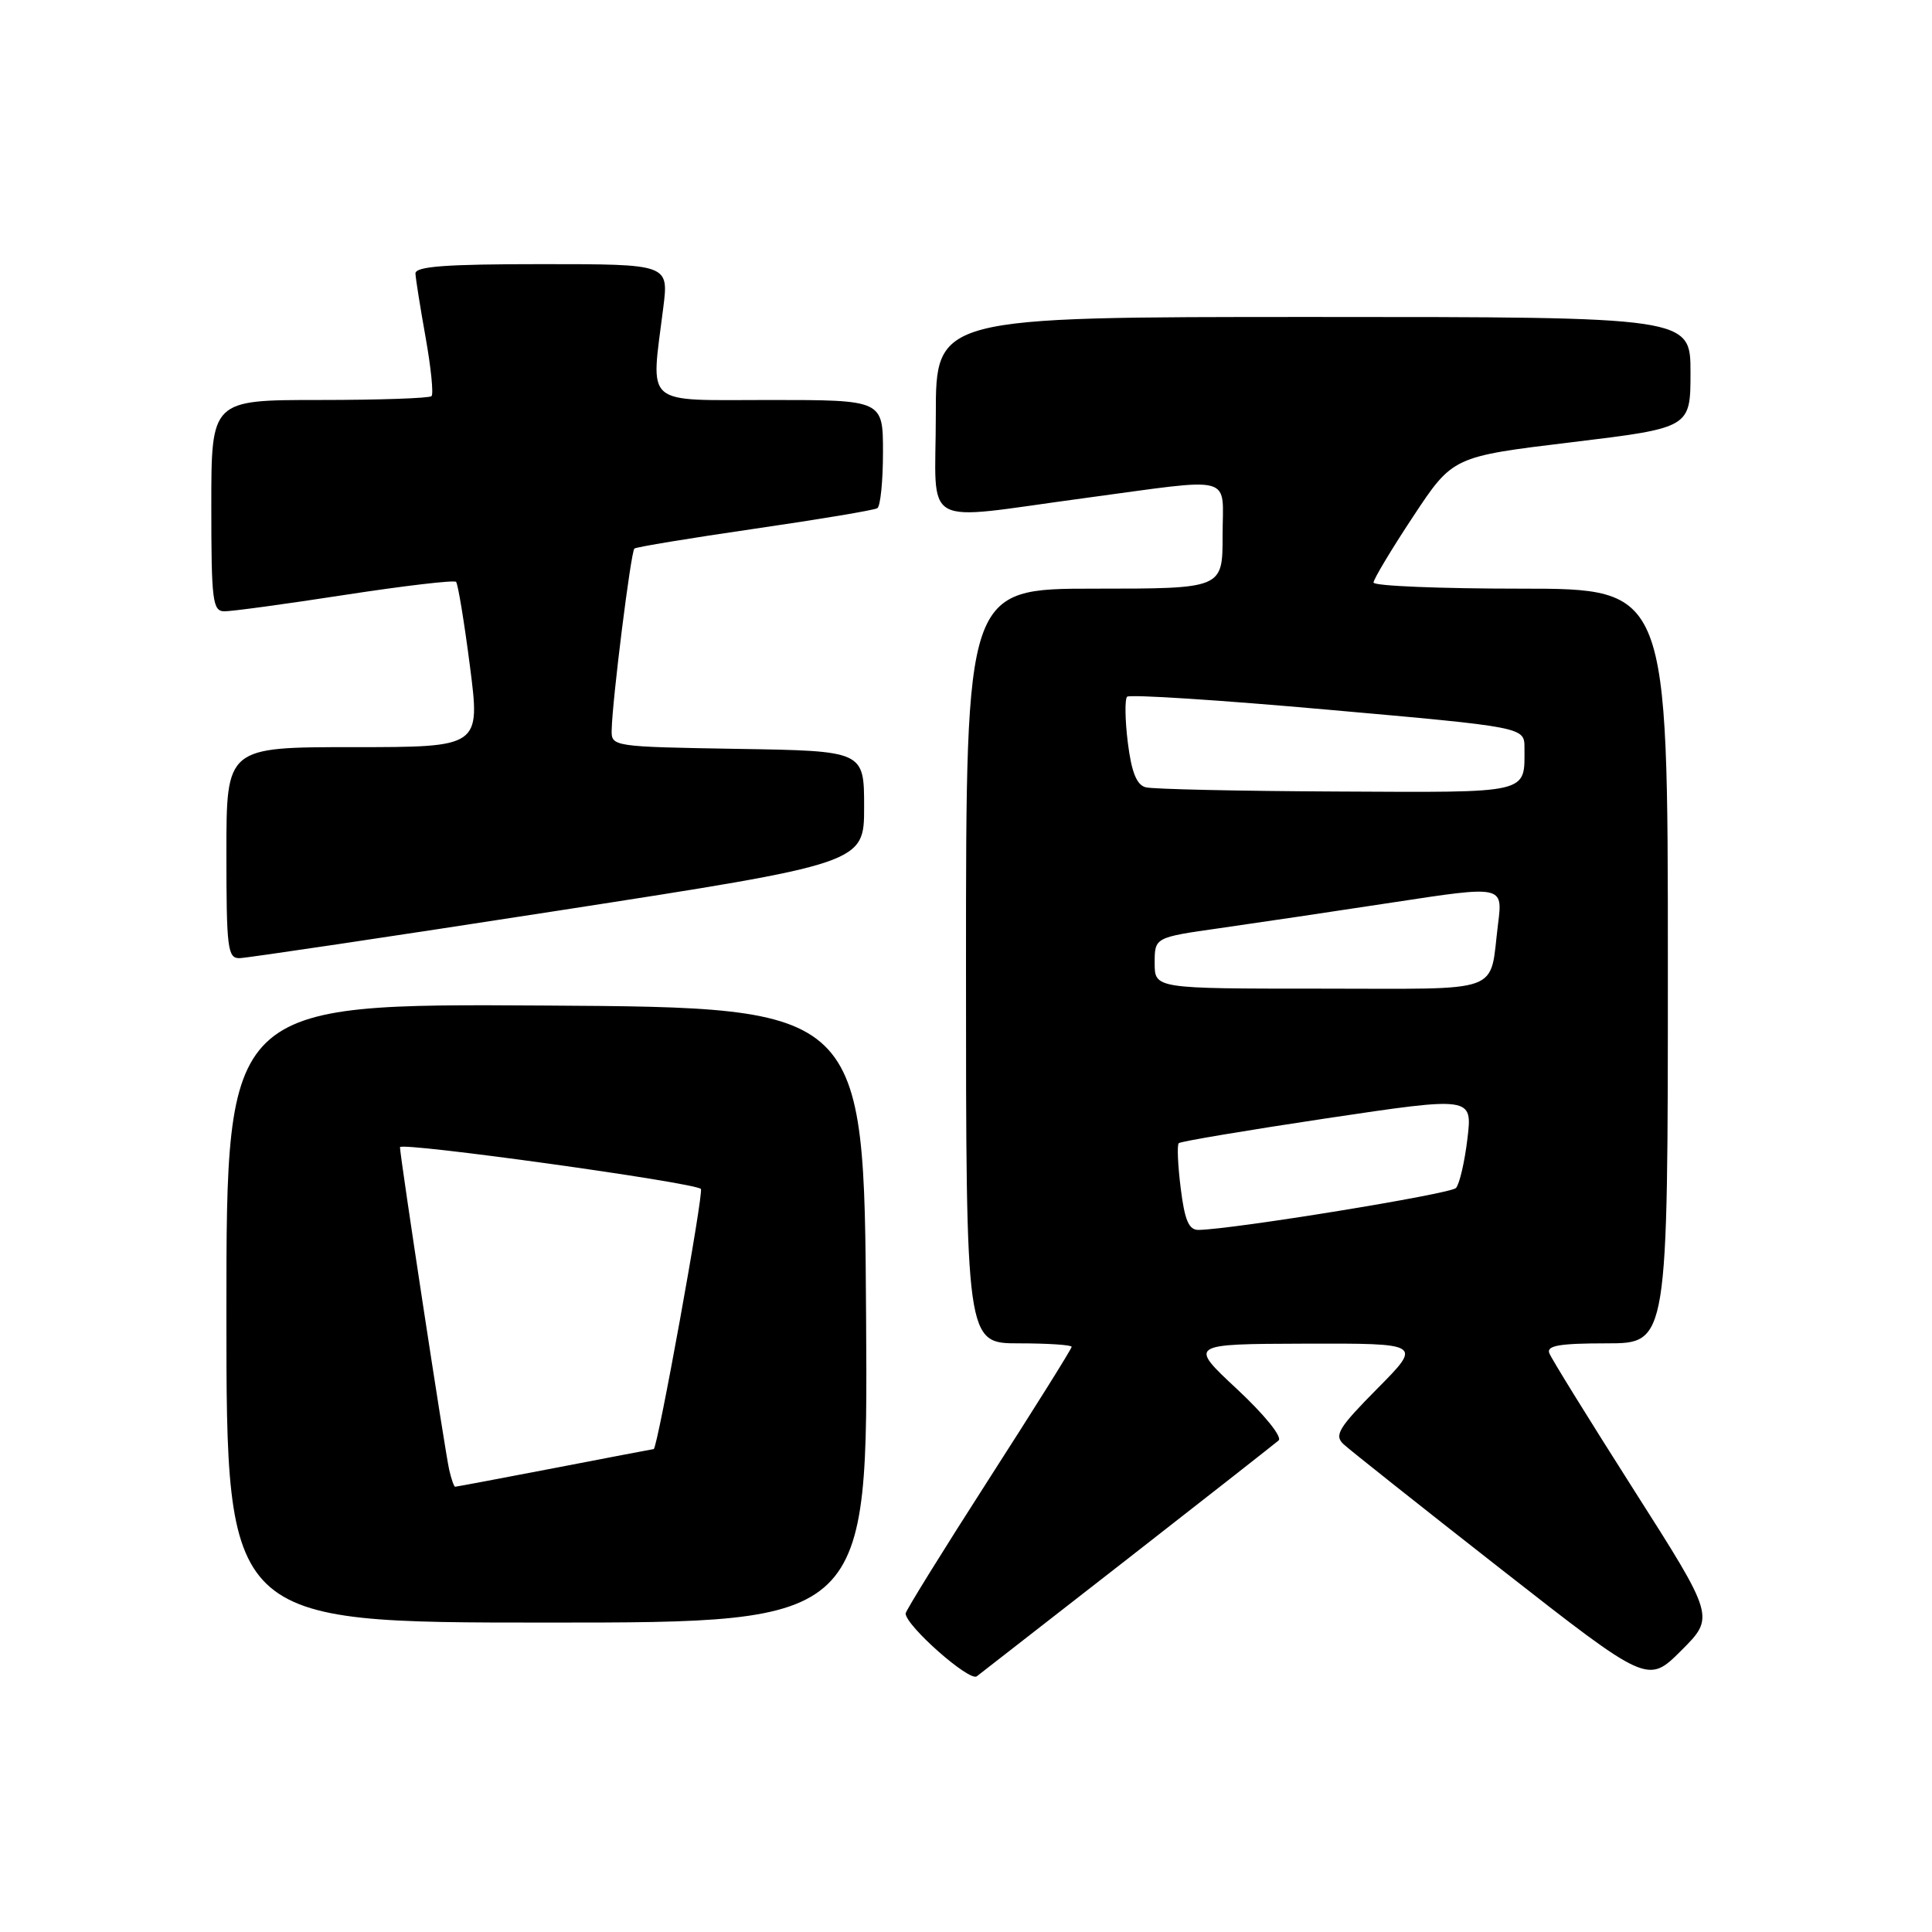 <?xml version="1.0" encoding="UTF-8" standalone="no"?>
<!DOCTYPE svg PUBLIC "-//W3C//DTD SVG 1.1//EN" "http://www.w3.org/Graphics/SVG/1.1/DTD/svg11.dtd" >
<svg xmlns="http://www.w3.org/2000/svg" xmlns:xlink="http://www.w3.org/1999/xlink" version="1.1" viewBox="0 0 256 256">
 <g >
 <path fill="currentColor"
d=" M 149.50 206.49 C 159.95 198.34 168.91 191.31 169.42 190.87 C 169.94 190.41 167.55 187.46 163.92 184.07 C 157.50 178.09 157.50 178.09 172.97 178.04 C 188.44 178.00 188.44 178.00 182.50 184.00 C 177.35 189.20 176.76 190.18 178.03 191.37 C 178.84 192.12 188.24 199.58 198.92 207.94 C 218.34 223.13 218.34 223.13 222.78 218.70 C 227.22 214.26 227.22 214.26 216.50 197.43 C 210.61 188.17 205.56 180.02 205.29 179.30 C 204.90 178.30 206.65 178.00 212.89 178.00 C 221.00 178.00 221.00 178.00 221.00 128.00 C 221.00 78.00 221.00 78.00 201.50 78.00 C 190.78 78.00 182.00 77.64 182.00 77.19 C 182.00 76.75 184.36 72.81 187.25 68.44 C 192.50 60.50 192.50 60.50 208.25 58.60 C 224.00 56.69 224.00 56.69 224.00 49.35 C 224.00 42.00 224.00 42.00 174.00 42.00 C 124.00 42.00 124.00 42.00 124.00 55.00 C 124.00 70.32 121.58 68.97 143.64 66.01 C 163.96 63.28 162.00 62.75 162.00 71.00 C 162.00 78.00 162.00 78.00 145.00 78.00 C 128.00 78.00 128.00 78.00 128.00 128.00 C 128.00 178.00 128.00 178.00 135.00 178.00 C 138.85 178.00 142.00 178.21 142.00 178.46 C 142.00 178.72 137.05 186.63 131.00 196.04 C 124.95 205.46 120.00 213.45 120.00 213.79 C 120.00 215.40 128.46 222.87 129.43 222.12 C 130.02 221.67 139.05 214.64 149.50 206.49 Z  M 114.76 174.25 C 114.50 133.50 114.50 133.50 72.25 133.24 C 30.00 132.98 30.00 132.98 30.00 173.99 C 30.00 215.00 30.00 215.00 72.51 215.00 C 115.02 215.00 115.02 215.00 114.76 174.25 Z  M 74.00 120.66 C 114.50 114.39 114.50 114.39 114.50 106.95 C 114.50 99.50 114.50 99.50 97.75 99.23 C 81.17 98.95 81.00 98.93 81.05 96.73 C 81.13 92.76 83.60 73.07 84.06 72.69 C 84.30 72.48 91.47 71.30 100.00 70.06 C 108.53 68.82 115.84 67.60 116.25 67.34 C 116.66 67.09 117.00 63.76 117.00 59.94 C 117.00 53.00 117.00 53.00 102.00 53.00 C 85.03 53.00 86.23 54.04 87.89 40.75 C 88.61 35.00 88.61 35.00 71.80 35.00 C 59.00 35.00 55.01 35.30 55.05 36.25 C 55.08 36.94 55.69 40.76 56.40 44.74 C 57.11 48.71 57.46 52.20 57.18 52.49 C 56.90 52.77 50.22 53.00 42.33 53.00 C 28.00 53.00 28.00 53.00 28.00 67.00 C 28.00 79.66 28.17 81.00 29.75 81.00 C 30.71 81.01 37.91 80.03 45.74 78.82 C 53.56 77.62 60.18 76.84 60.43 77.10 C 60.68 77.35 61.51 82.38 62.27 88.28 C 63.65 99.00 63.65 99.00 46.82 99.00 C 30.00 99.00 30.00 99.00 30.00 113.00 C 30.00 125.68 30.16 127.00 31.75 126.96 C 32.71 126.94 51.73 124.11 74.00 120.66 Z  M 156.45 157.45 C 156.07 154.40 155.95 151.72 156.19 151.48 C 156.42 151.24 165.28 149.76 175.86 148.17 C 195.11 145.30 195.11 145.30 194.44 150.90 C 194.07 153.98 193.39 156.91 192.92 157.42 C 192.18 158.21 163.43 162.89 158.82 162.97 C 157.53 162.99 156.98 161.72 156.45 157.45 Z  M 153.00 127.60 C 153.00 124.21 153.00 124.21 161.67 122.98 C 166.44 122.30 176.82 120.76 184.74 119.55 C 199.14 117.35 199.14 117.35 198.50 122.42 C 197.31 131.85 199.63 131.00 174.93 131.00 C 153.00 131.00 153.00 131.00 153.00 127.60 Z  M 151.81 104.32 C 150.61 104.01 149.93 102.31 149.44 98.39 C 149.07 95.38 149.03 92.64 149.35 92.32 C 149.68 91.99 161.66 92.76 175.97 94.04 C 202.00 96.35 202.00 96.35 202.00 99.09 C 202.00 105.24 202.98 105.01 177.14 104.88 C 164.14 104.82 152.74 104.57 151.81 104.32 Z  M 59.52 194.75 C 58.98 192.43 53.00 153.22 53.00 152.01 C 53.00 151.27 92.01 156.68 92.87 157.54 C 93.29 157.96 87.12 191.98 86.62 192.01 C 86.56 192.01 80.67 193.13 73.54 194.51 C 66.42 195.88 60.46 197.00 60.31 197.00 C 60.16 197.00 59.80 195.99 59.52 194.75 Z "/>
</g>
</svg>